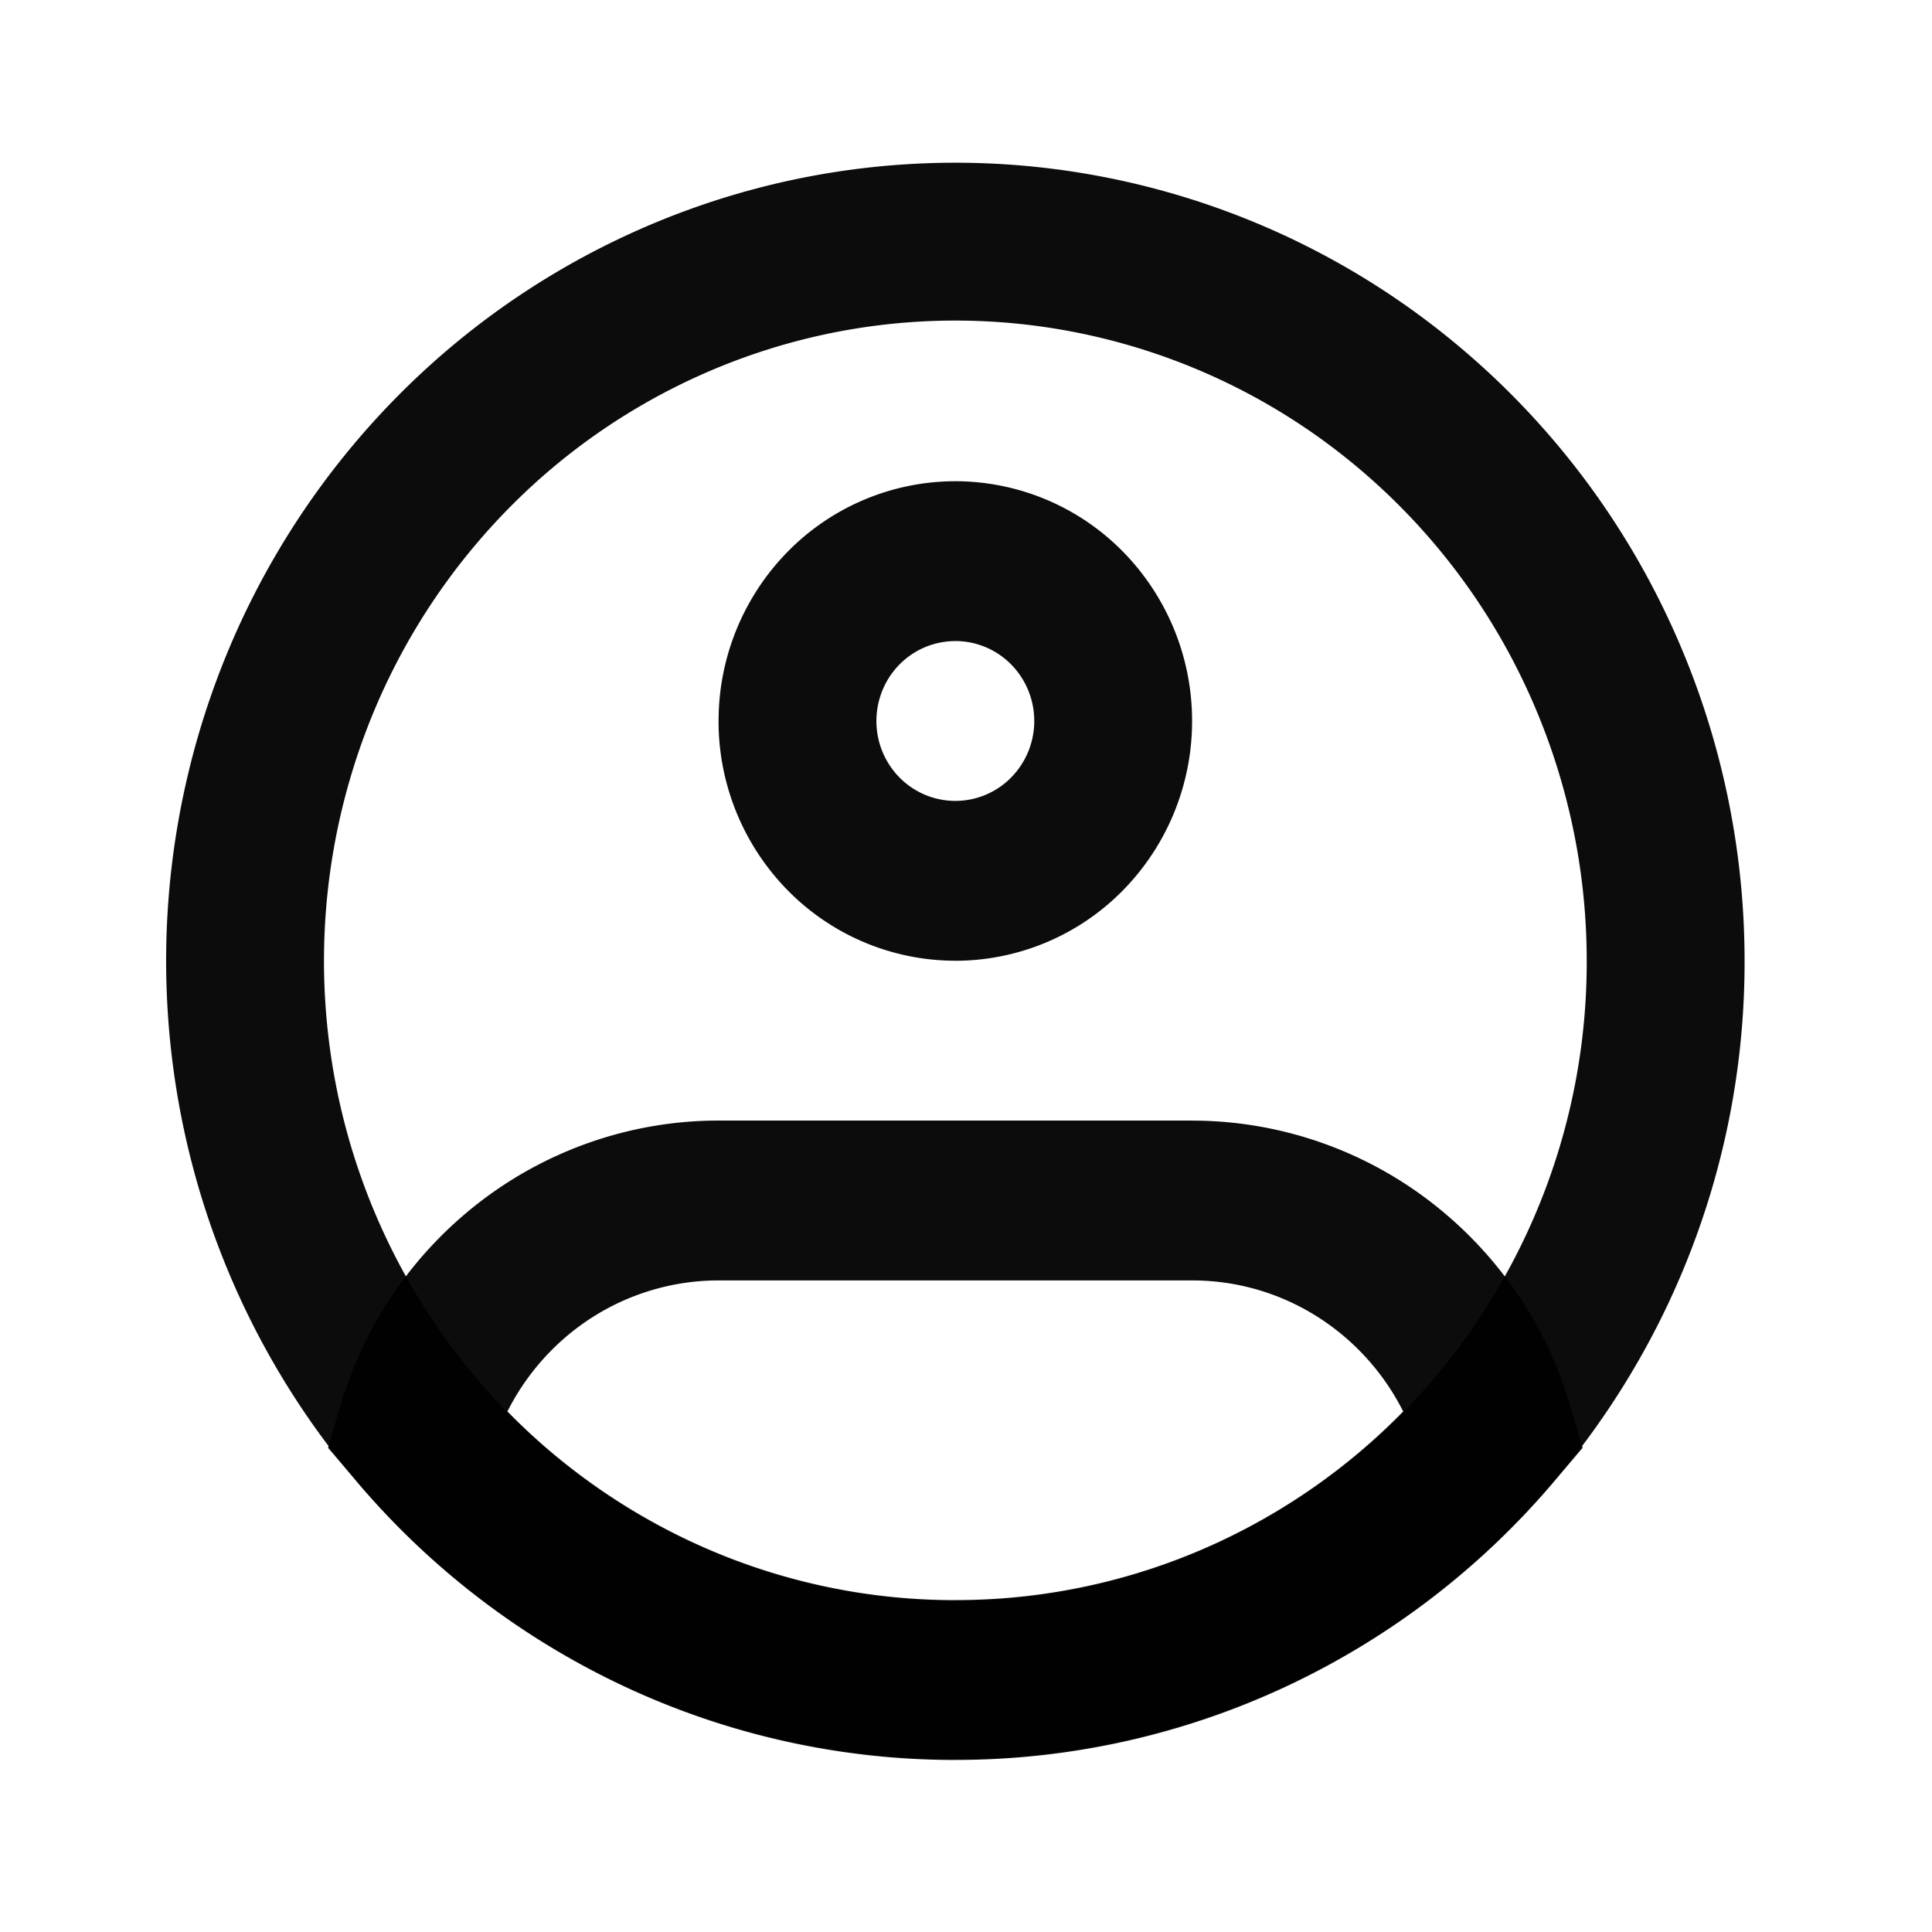 <svg width="51" height="51" fill="none" xmlns="http://www.w3.org/2000/svg"><path d="M43.969 25.362a19.07 19.07 0 0 1-3.18 10.582 18.816 18.816 0 0 1-6.746 6.175 18.544 18.544 0 0 1-8.824 2.23 18.544 18.544 0 0 1-8.824-2.23 18.816 18.816 0 0 1-6.747-6.175 19.135 19.135 0 0 1-3.034-8.223 19.213 19.213 0 0 1 .942-8.726 19.014 19.014 0 0 1 4.717-7.364 18.7 18.7 0 0 1 7.484-4.429 18.525 18.525 0 0 1 8.652-.546 18.63 18.63 0 0 1 7.97 3.452 18.93 18.93 0 0 1 5.584 6.714 19.184 19.184 0 0 1 2.006 8.54z" stroke="#000" stroke-opacity=".95" stroke-width="4.167"/><path d="M27.302 19.032c0 .56-.22 1.096-.61 1.492a2.07 2.07 0 0 1-1.474.618v4.22a6.21 6.21 0 0 0 4.42-1.854 6.37 6.37 0 0 0 1.83-4.476h-4.166zm-2.084 2.11a2.07 2.07 0 0 1-1.473-.618 2.123 2.123 0 0 1-.61-1.492h-4.167a6.37 6.37 0 0 0 1.831 4.476 6.21 6.21 0 0 0 4.42 1.853v-4.22zm-2.083-2.11c0-.56.22-1.096.61-1.492a2.07 2.07 0 0 1 1.473-.617v-4.22a6.21 6.21 0 0 0-4.419 1.854 6.37 6.37 0 0 0-1.83 4.475h4.166zm2.083-2.11a2.07 2.07 0 0 1 1.474.618c.39.396.61.933.61 1.492h4.166a6.37 6.37 0 0 0-1.83-4.475 6.21 6.21 0 0 0-4.42-1.854v4.22zM10.981 37.716l-1.998-.602-.323 1.104.74.871 1.581-1.373zm28.475 0 1.583 1.373.738-.871-.323-1.104-1.998.602zM18.968 33.8h12.5v-4.22h-12.5v4.22zm0-4.22c-2.243 0-4.427.734-6.226 2.091a10.553 10.553 0 0 0-3.759 5.443l3.994 1.203a6.334 6.334 0 0 1 2.257-3.264 6.202 6.202 0 0 1 3.734-1.253v-4.22zm6.25 12.659a16.452 16.452 0 0 1-6.967-1.541 16.647 16.647 0 0 1-5.689-4.356L9.4 39.09a20.82 20.82 0 0 0 7.11 5.442 20.574 20.574 0 0 0 8.708 1.927v-4.22zm6.25-8.439c2.828 0 5.221 1.903 5.992 4.519l3.994-1.205a10.556 10.556 0 0 0-3.76-5.442 10.335 10.335 0 0 0-6.226-2.091v4.22zm6.407 2.542a16.648 16.648 0 0 1-5.689 4.356 16.452 16.452 0 0 1-6.968 1.54v4.22a20.573 20.573 0 0 0 8.708-1.927 20.826 20.826 0 0 0 7.113-5.442l-3.164-2.747z" fill="#000" fill-opacity=".95"/></svg>